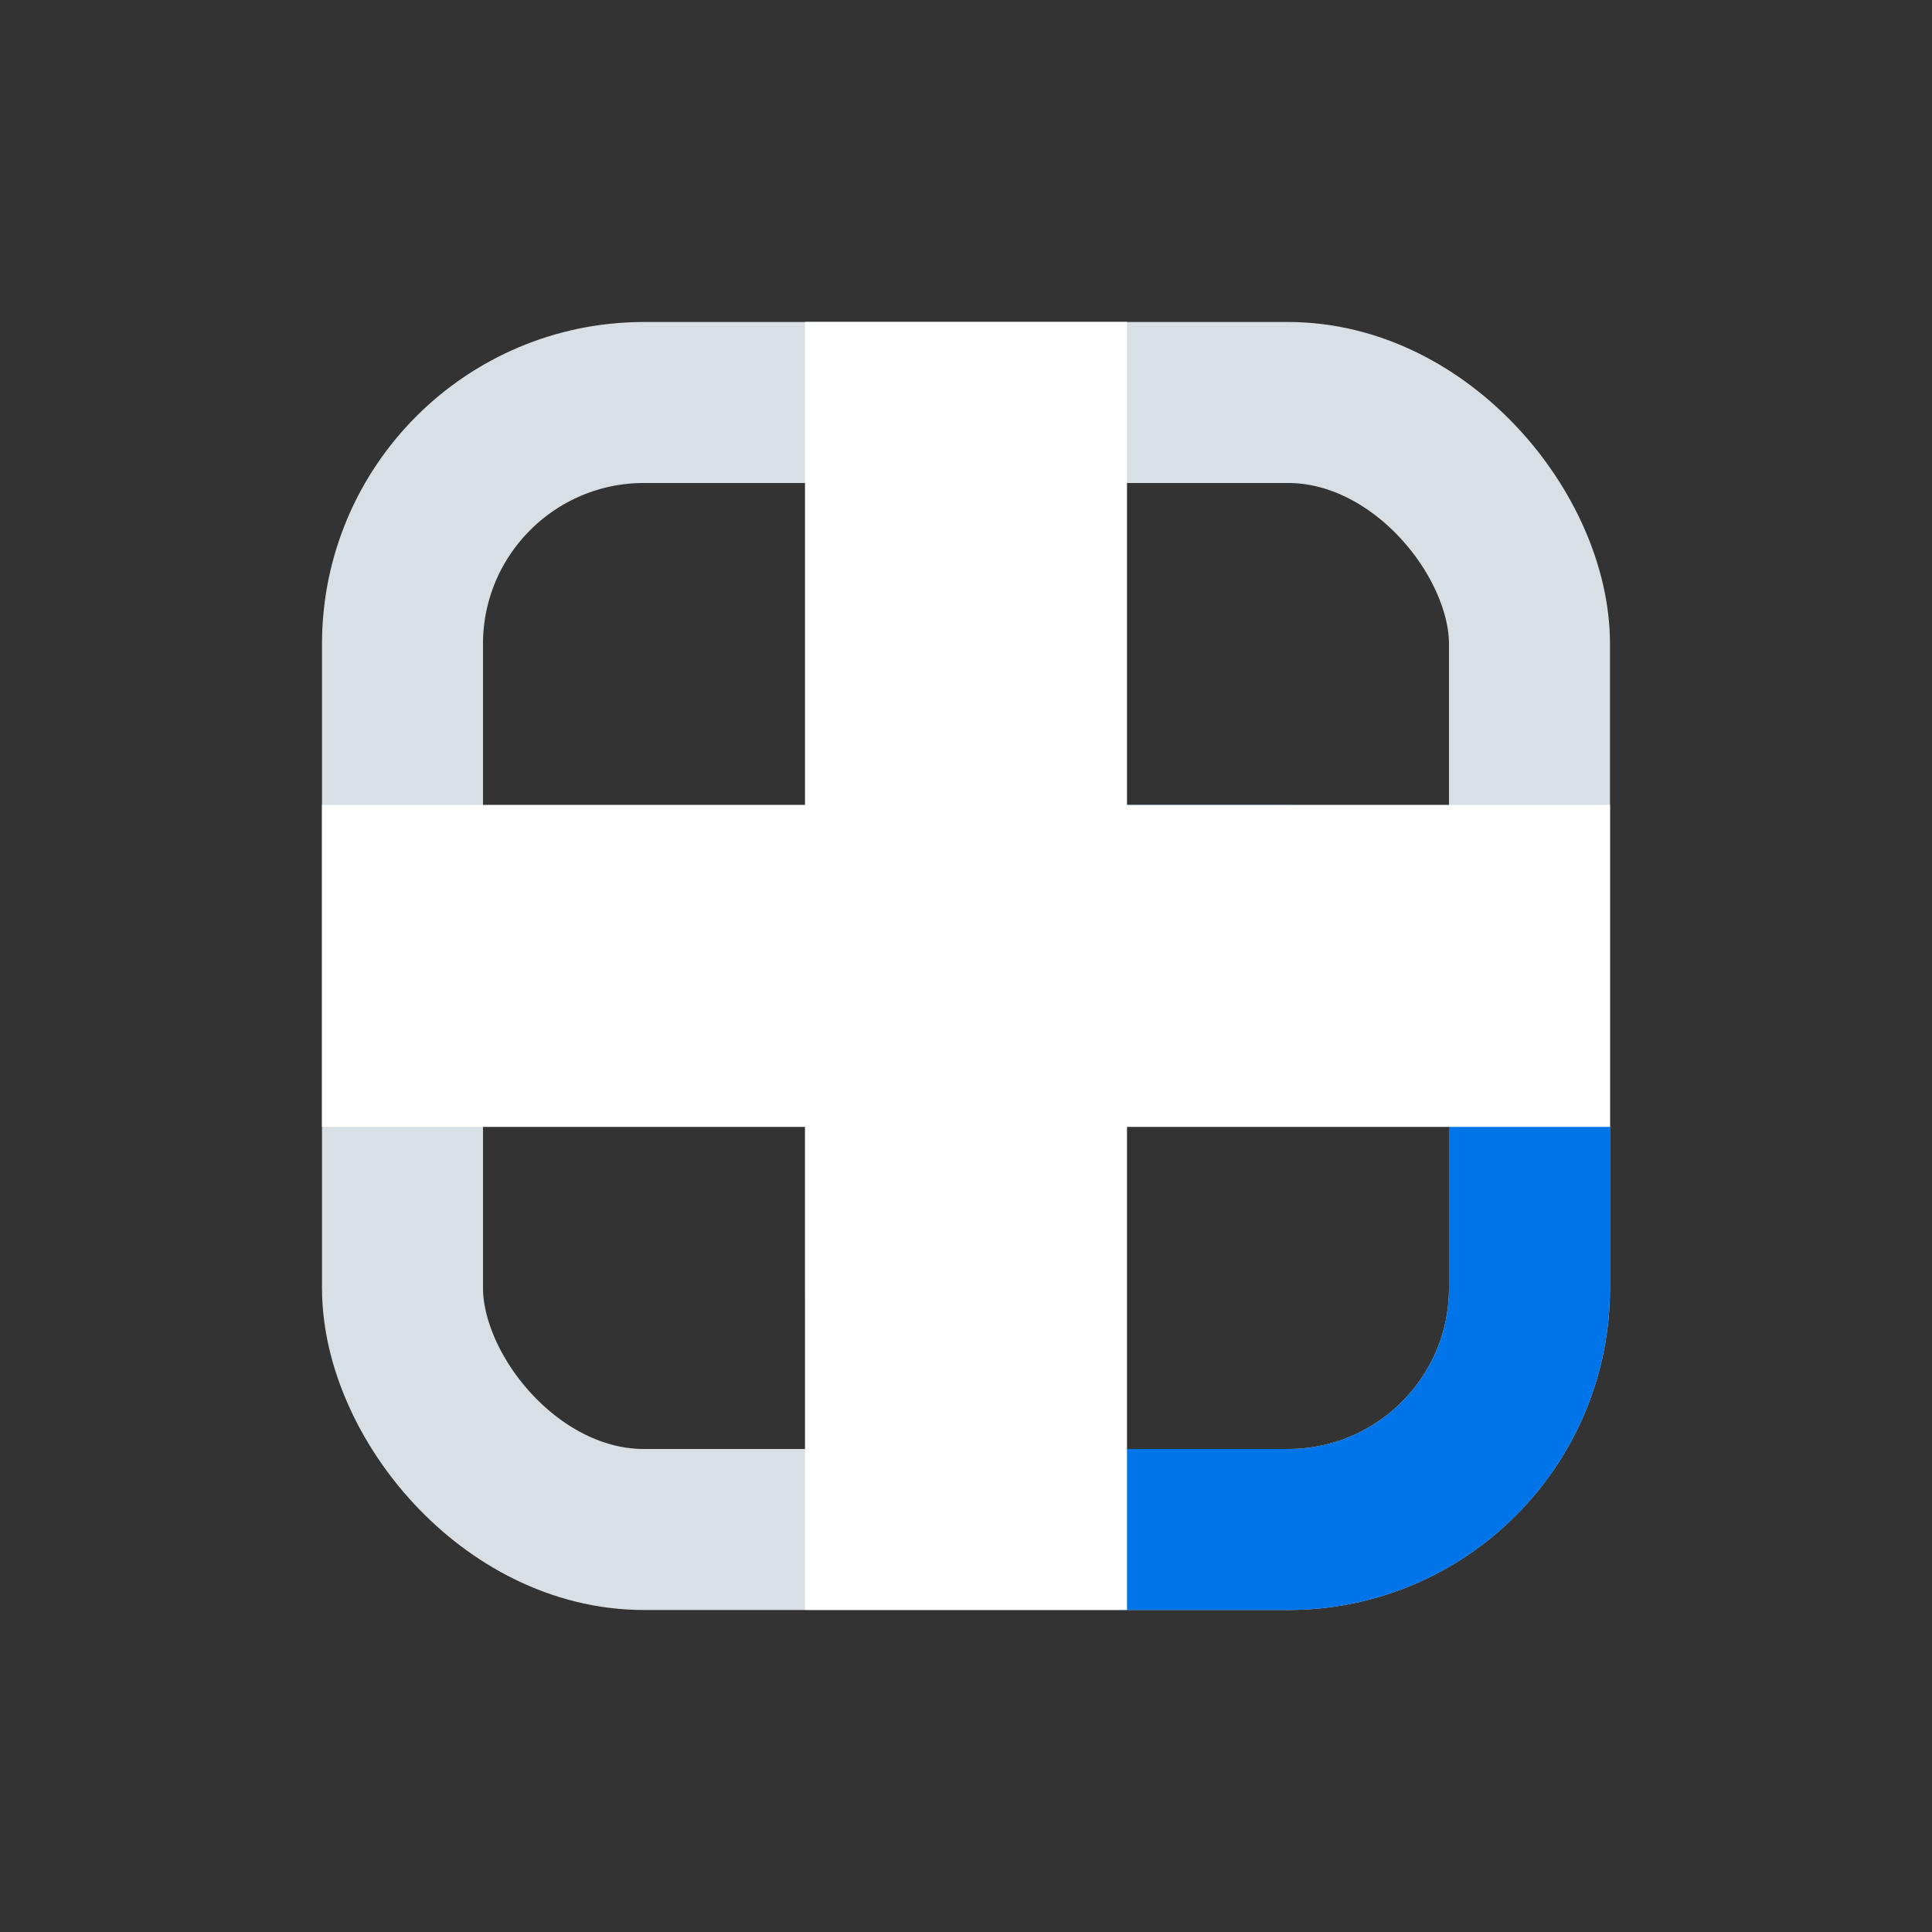<svg xmlns="http://www.w3.org/2000/svg" width="24" height="24" viewBox="0 0 24 24">
  <rect x="0" y="0" width="24" height="24" fill="#333333" stroke="none"/>
  <g id="radius_RightBottom" transform="translate(-1140 -354)">
    <rect id="safe_area" data-name="safe area" width="24" height="24" transform="translate(1140 354)" fill="#fff" opacity="0"/>
    <g id="base" transform="translate(1144 358)" fill="none" stroke="#d8dfe5" stroke-width="2">
      <rect width="16" height="16" rx="4" stroke="none"/>
      <rect x="1" y="1" width="14" height="14" rx="3" fill="none"/>
    </g>
    <g id="active" transform="translate(1150 364)" fill="none" stroke="#0074e9" stroke-width="2">
      <rect width="10" height="10" rx="4" stroke="none"/>
      <rect x="1" y="1" width="8" height="8" rx="3" fill="none"/>
    </g>
    <path id="kriz" d="M6,16V10H0V6H6V0h4V6h6v4H10v6Z" transform="translate(1144 357.999)" fill="#fff"/>
  </g>
</svg>
